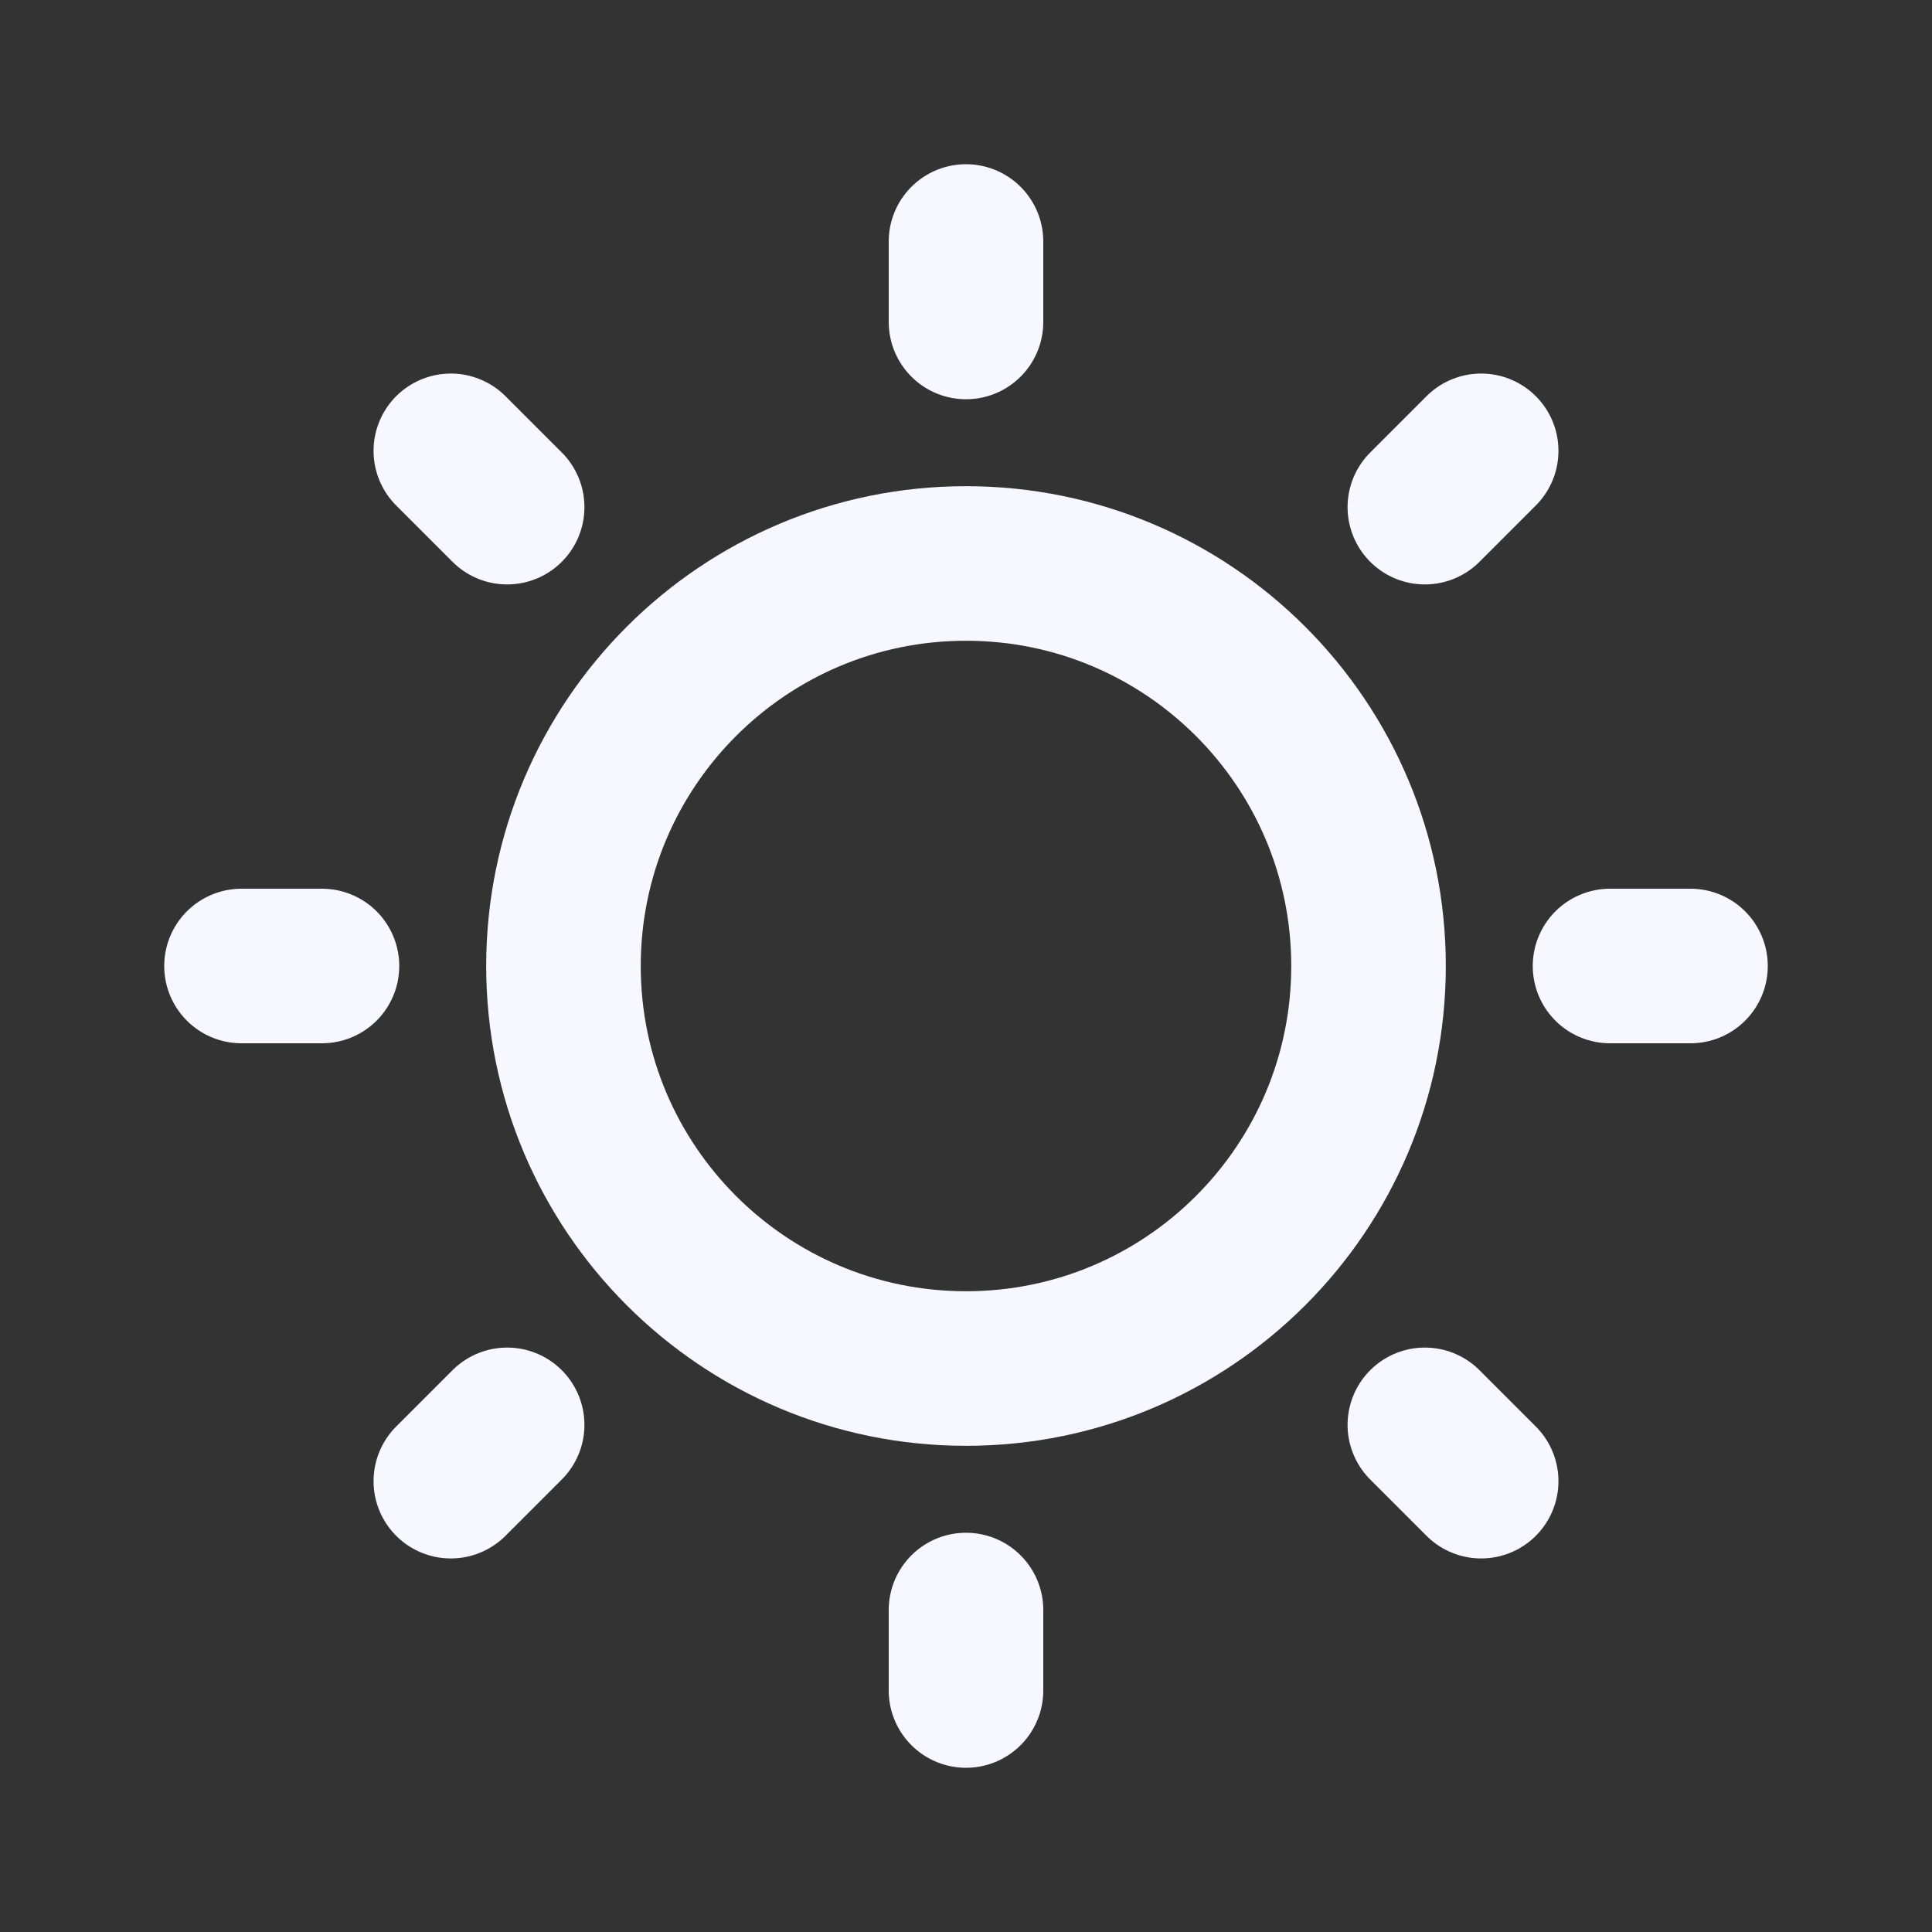 <svg xmlns="http://www.w3.org/2000/svg" width="20" height="20" fill="none" viewBox="0 0 20 20"><rect x="0" y="0" width="20" height="20" fill="#333333" stroke="none"/><g clip-path="url(#clip0_2515_60015)"><path stroke="#F7F7FF" stroke-linecap="round" stroke-linejoin="round" stroke-width="1.6" d="M10 14.167C12.301 14.167 14.167 12.301 14.167 10C14.167 7.699 12.301 5.833 10 5.833C7.699 5.833 5.833 7.699 5.833 10C5.833 12.301 7.699 14.167 10 14.167Z"/><path stroke="#F7F7FF" stroke-linecap="round" stroke-linejoin="round" stroke-width="1.6" d="M5.25 14.75L4.667 15.333M2.5 10H3.333H2.5ZM10 2.5V3.333V2.5ZM16.667 10H17.5H16.667ZM10 16.667V17.5V16.667ZM4.667 4.667L5.25 5.25L4.667 4.667ZM15.333 4.667L14.75 5.25L15.333 4.667ZM14.75 14.75L15.333 15.333L14.75 14.75Z"/></g><defs><clipPath id="clip0_2515_60015"><rect width="20" height="20" fill="#fff"/></clipPath></defs></svg>